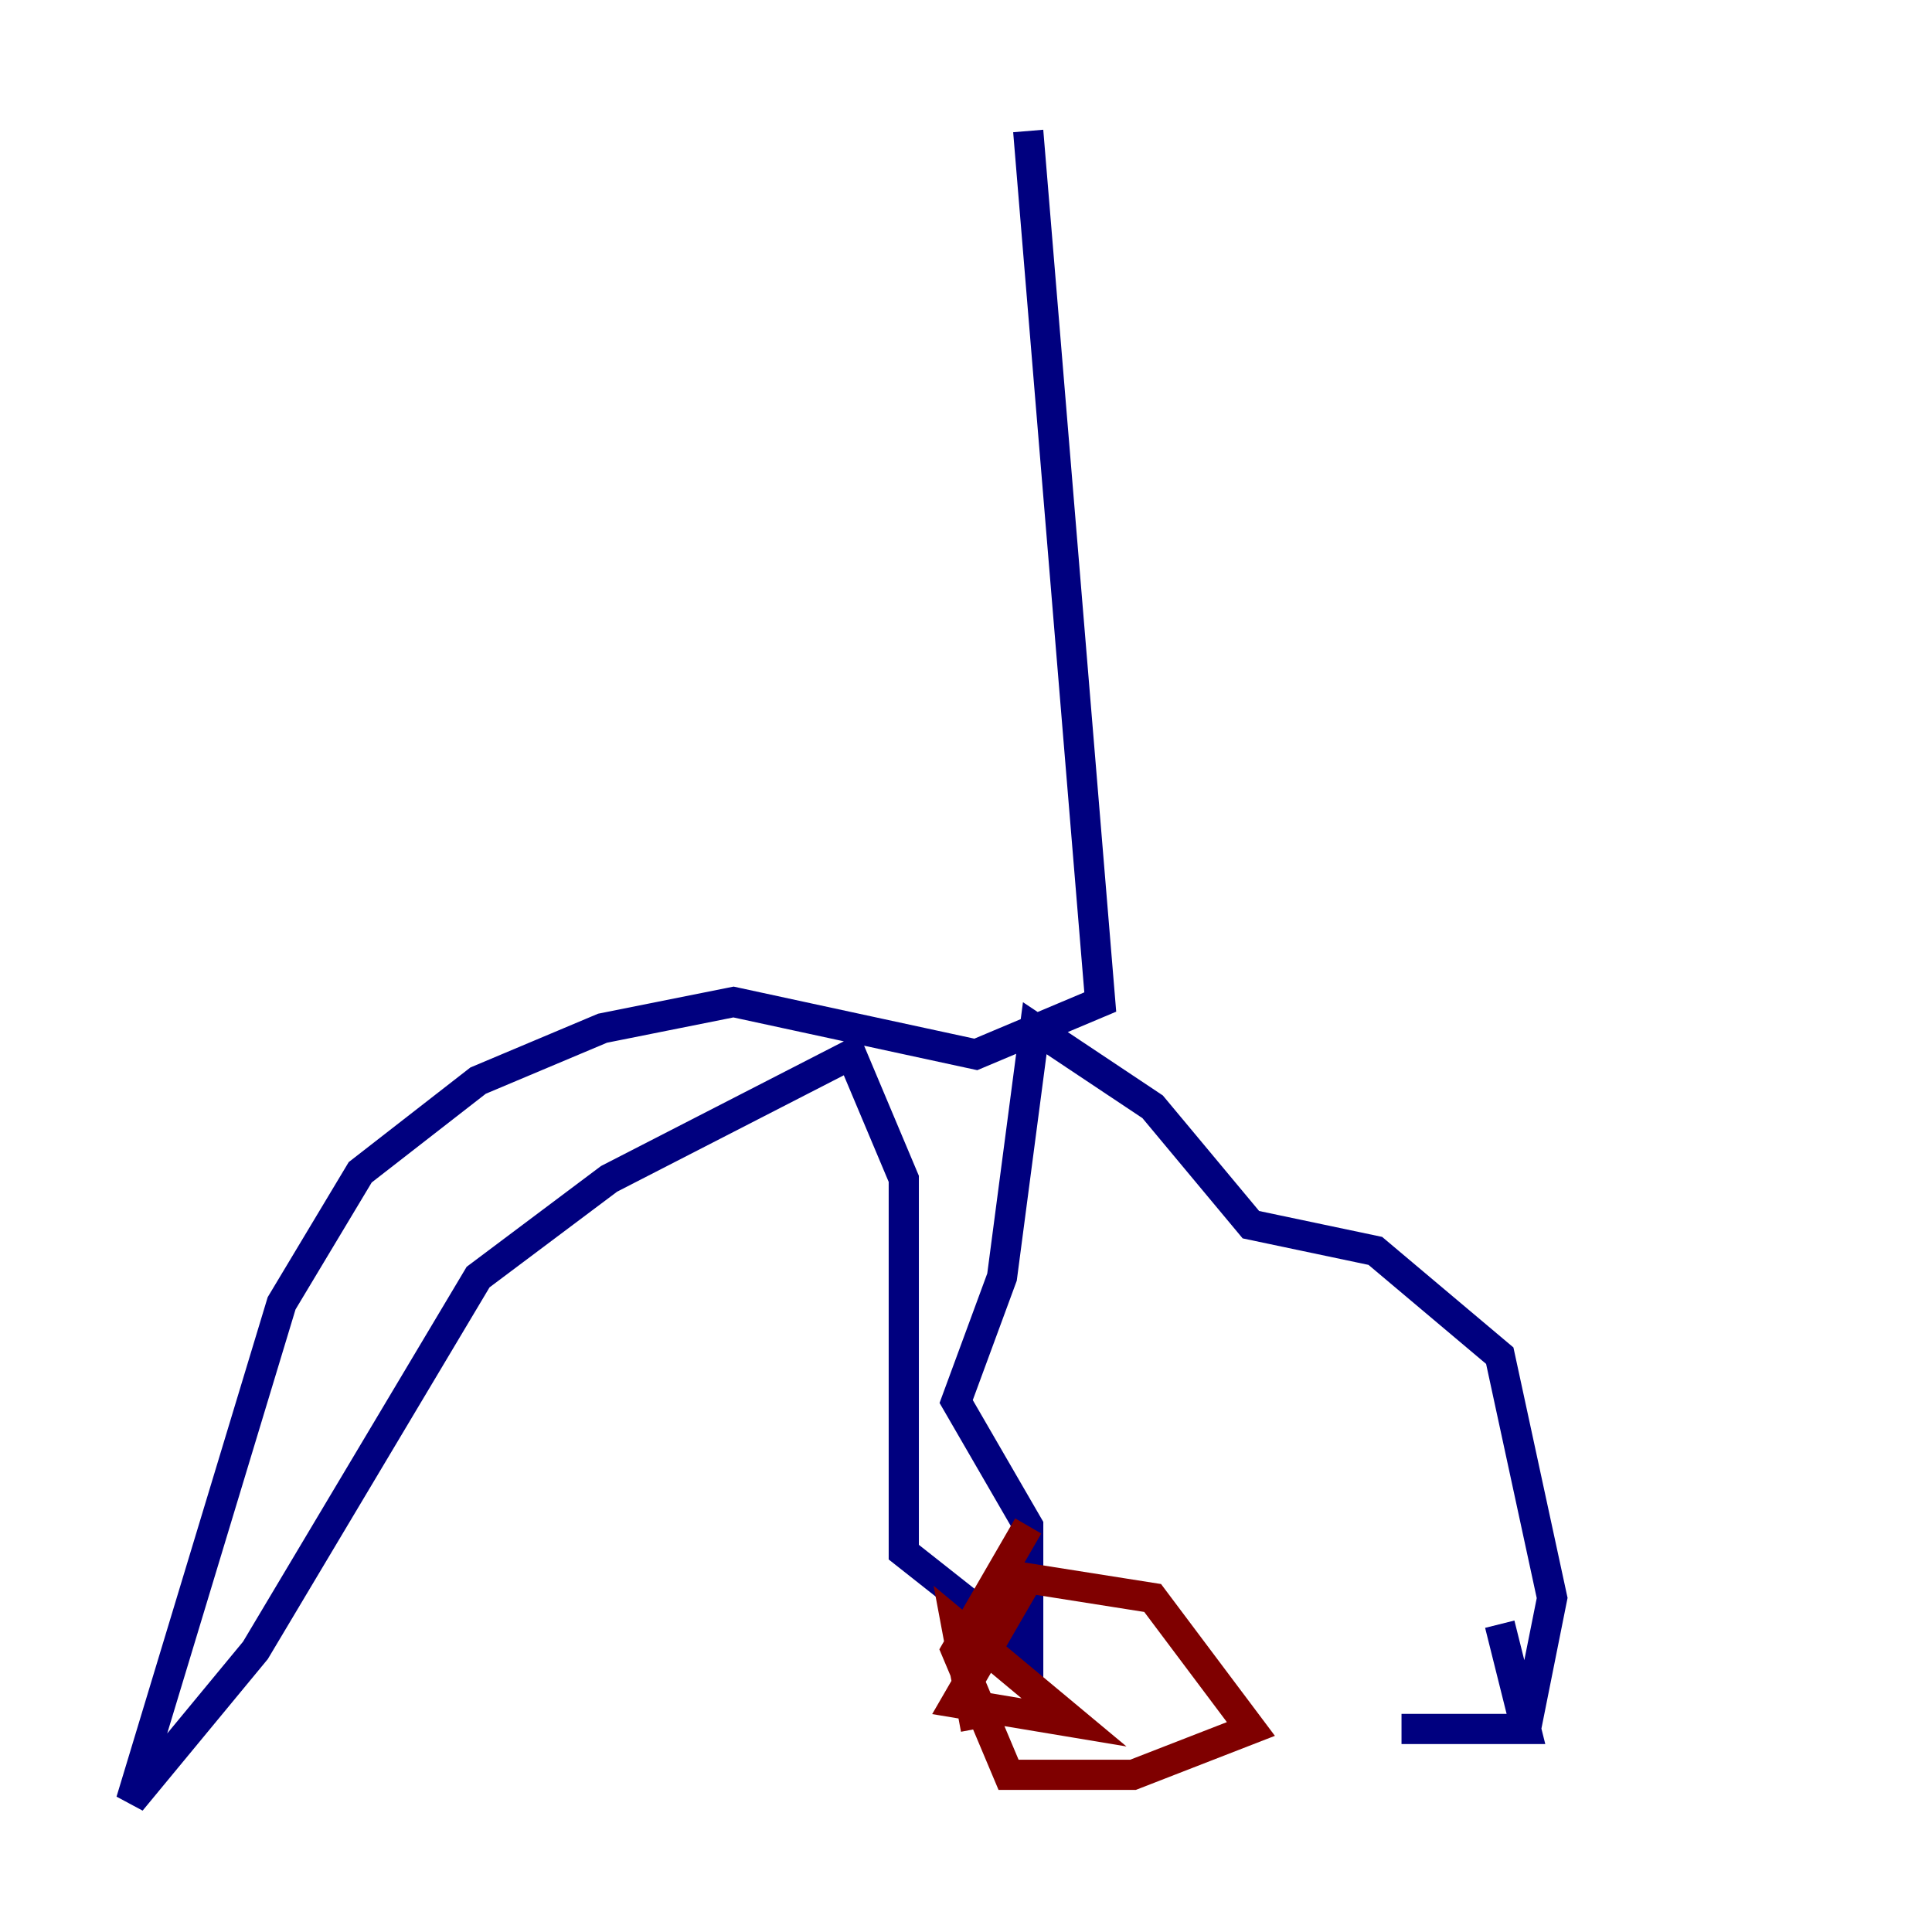 <?xml version="1.0" encoding="utf-8" ?>
<svg baseProfile="tiny" height="128" version="1.2" viewBox="0,0,128,128" width="128" xmlns="http://www.w3.org/2000/svg" xmlns:ev="http://www.w3.org/2001/xml-events" xmlns:xlink="http://www.w3.org/1999/xlink"><defs /><polyline fill="none" points="68.122,8.678 72.895,66.386 64.651,69.858 48.597,66.386 39.919,68.122 31.675,71.593 23.864,77.668 18.658,86.346 8.678,119.322 16.922,109.342 31.675,84.61 40.352,78.102 56.407,69.858 59.878,78.102 59.878,102.834 68.122,109.342 68.122,101.098 63.349,92.854 66.386,84.61 68.556,68.122 76.366,73.329 82.875,81.139 91.119,82.875 99.363,89.817 102.834,105.871 101.098,114.549 92.854,114.549 101.098,114.549 99.363,107.607" stroke="#00007f" stroke-width="2" /><polyline fill="none" points="68.122,101.098 63.349,109.342 66.82,117.586 75.064,117.586 82.875,114.549 76.366,105.871 68.122,104.57 63.349,112.814 71.159,114.115 63.349,107.607 64.651,114.549" stroke="#7f0000" stroke-width="2" /></svg>